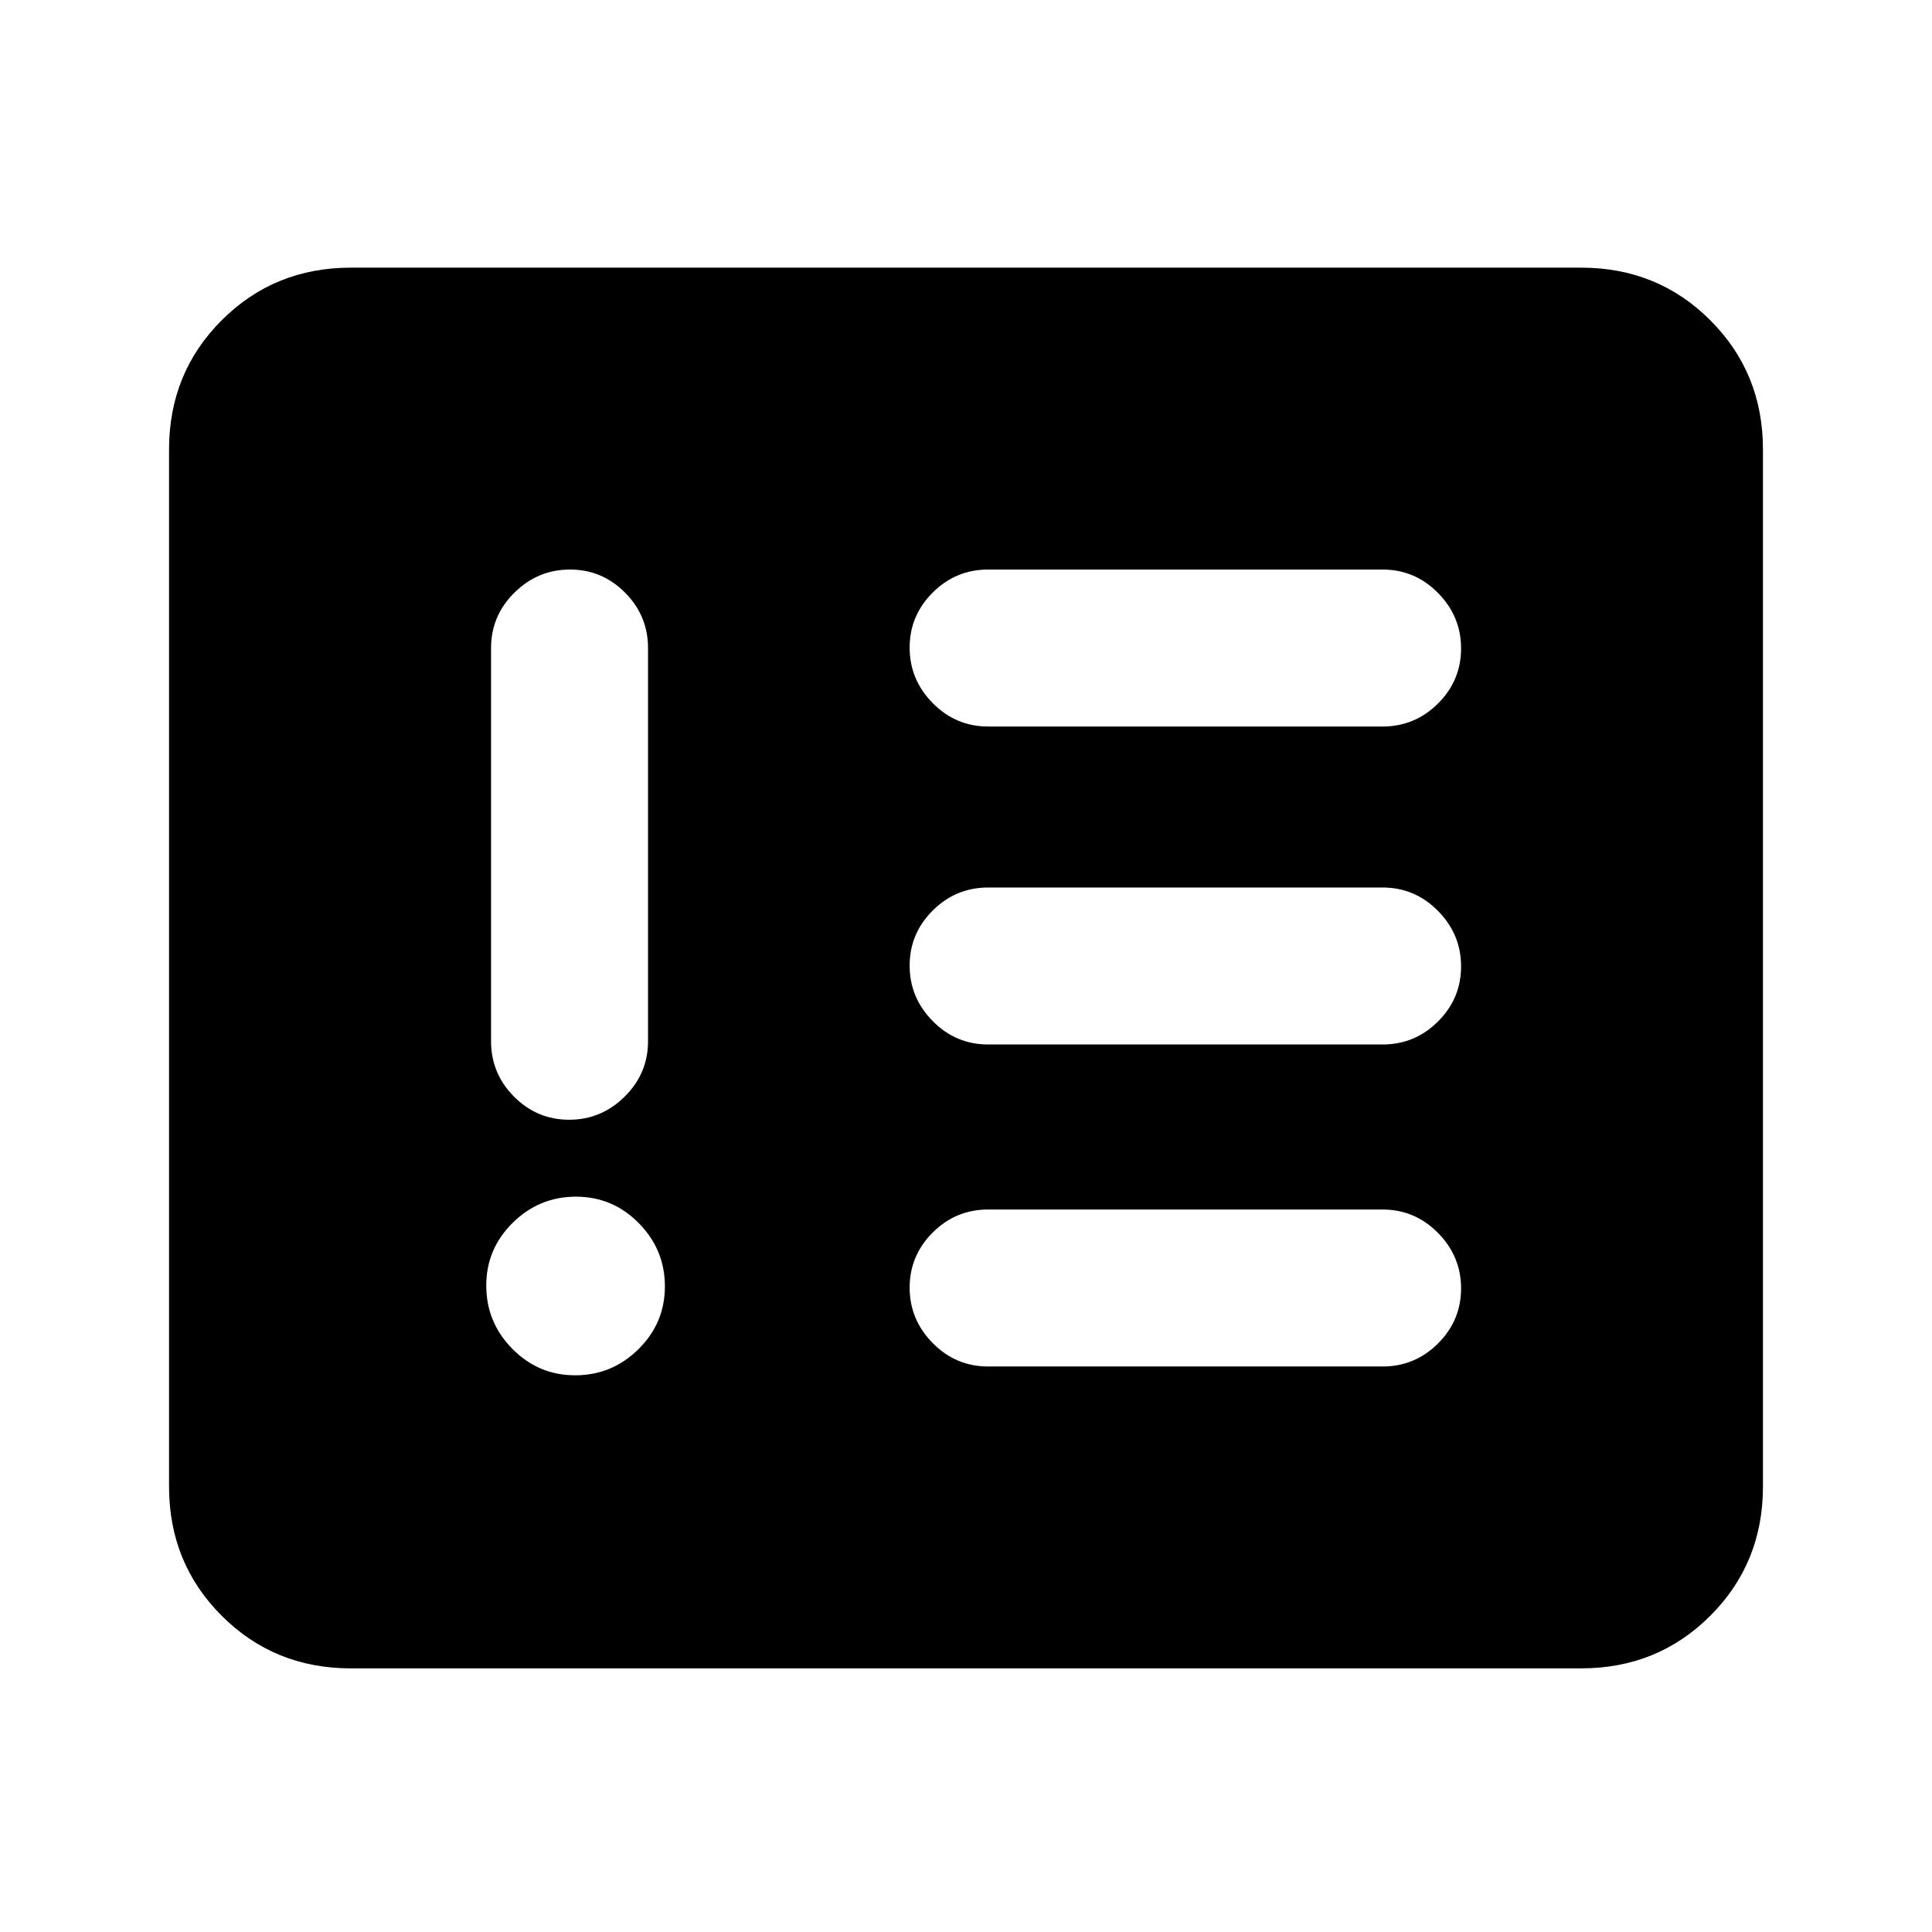 <svg xmlns="http://www.w3.org/2000/svg" height="20" viewBox="0 -960 960 960" width="20"><path d="M285.82-276.62q18.26 0 31.41-12.97 13.15-12.97 13.15-31.23 0-18.26-12.97-31.41-12.97-13.15-31.23-13.15-18.26 0-31.41 12.97-13.15 12.97-13.15 31.23 0 18.26 12.97 31.41 12.97 13.15 31.23 13.15ZM283.2-677q-15.97 0-27.58 11.48Q244-654.05 244-638v195.39q0 16.05 11.42 27.52 11.42 11.48 27.38 11.48 15.97 0 27.58-11.48Q322-426.56 322-442.61V-638q0-16.05-11.42-27.52Q299.16-677 283.2-677ZM687-281q16.05 0 27.52-11.42Q726-303.84 726-319.8q0-15.97-11.48-27.58Q703.05-359 687-359H491q-16.05 0-27.52 11.42Q452-336.16 452-320.2q0 15.97 11.48 27.58Q474.95-281 491-281h196Zm0-160q16.05 0 27.52-11.42Q726-463.84 726-479.8q0-15.97-11.48-27.58Q703.05-519 687-519H491q-16.05 0-27.52 11.42Q452-496.16 452-480.2q0 15.97 11.48 27.58Q474.95-441 491-441h196Zm0-158q16.05 0 27.52-11.42Q726-621.84 726-637.8q0-15.97-11.48-27.58Q703.05-677 687-677H491q-16.05 0-27.52 11.42Q452-654.16 452-638.2q0 15.97 11.48 27.58Q474.95-599 491-599h196ZM174.31-131q-38.01 0-64.16-26.15T84-221.31v-515.38q0-38.01 26.15-64.16T174.31-827h611.38q38.01 0 64.16 26.15T876-736.69v515.38q0 38.01-26.15 64.16T785.69-131H174.31Z"/></svg>